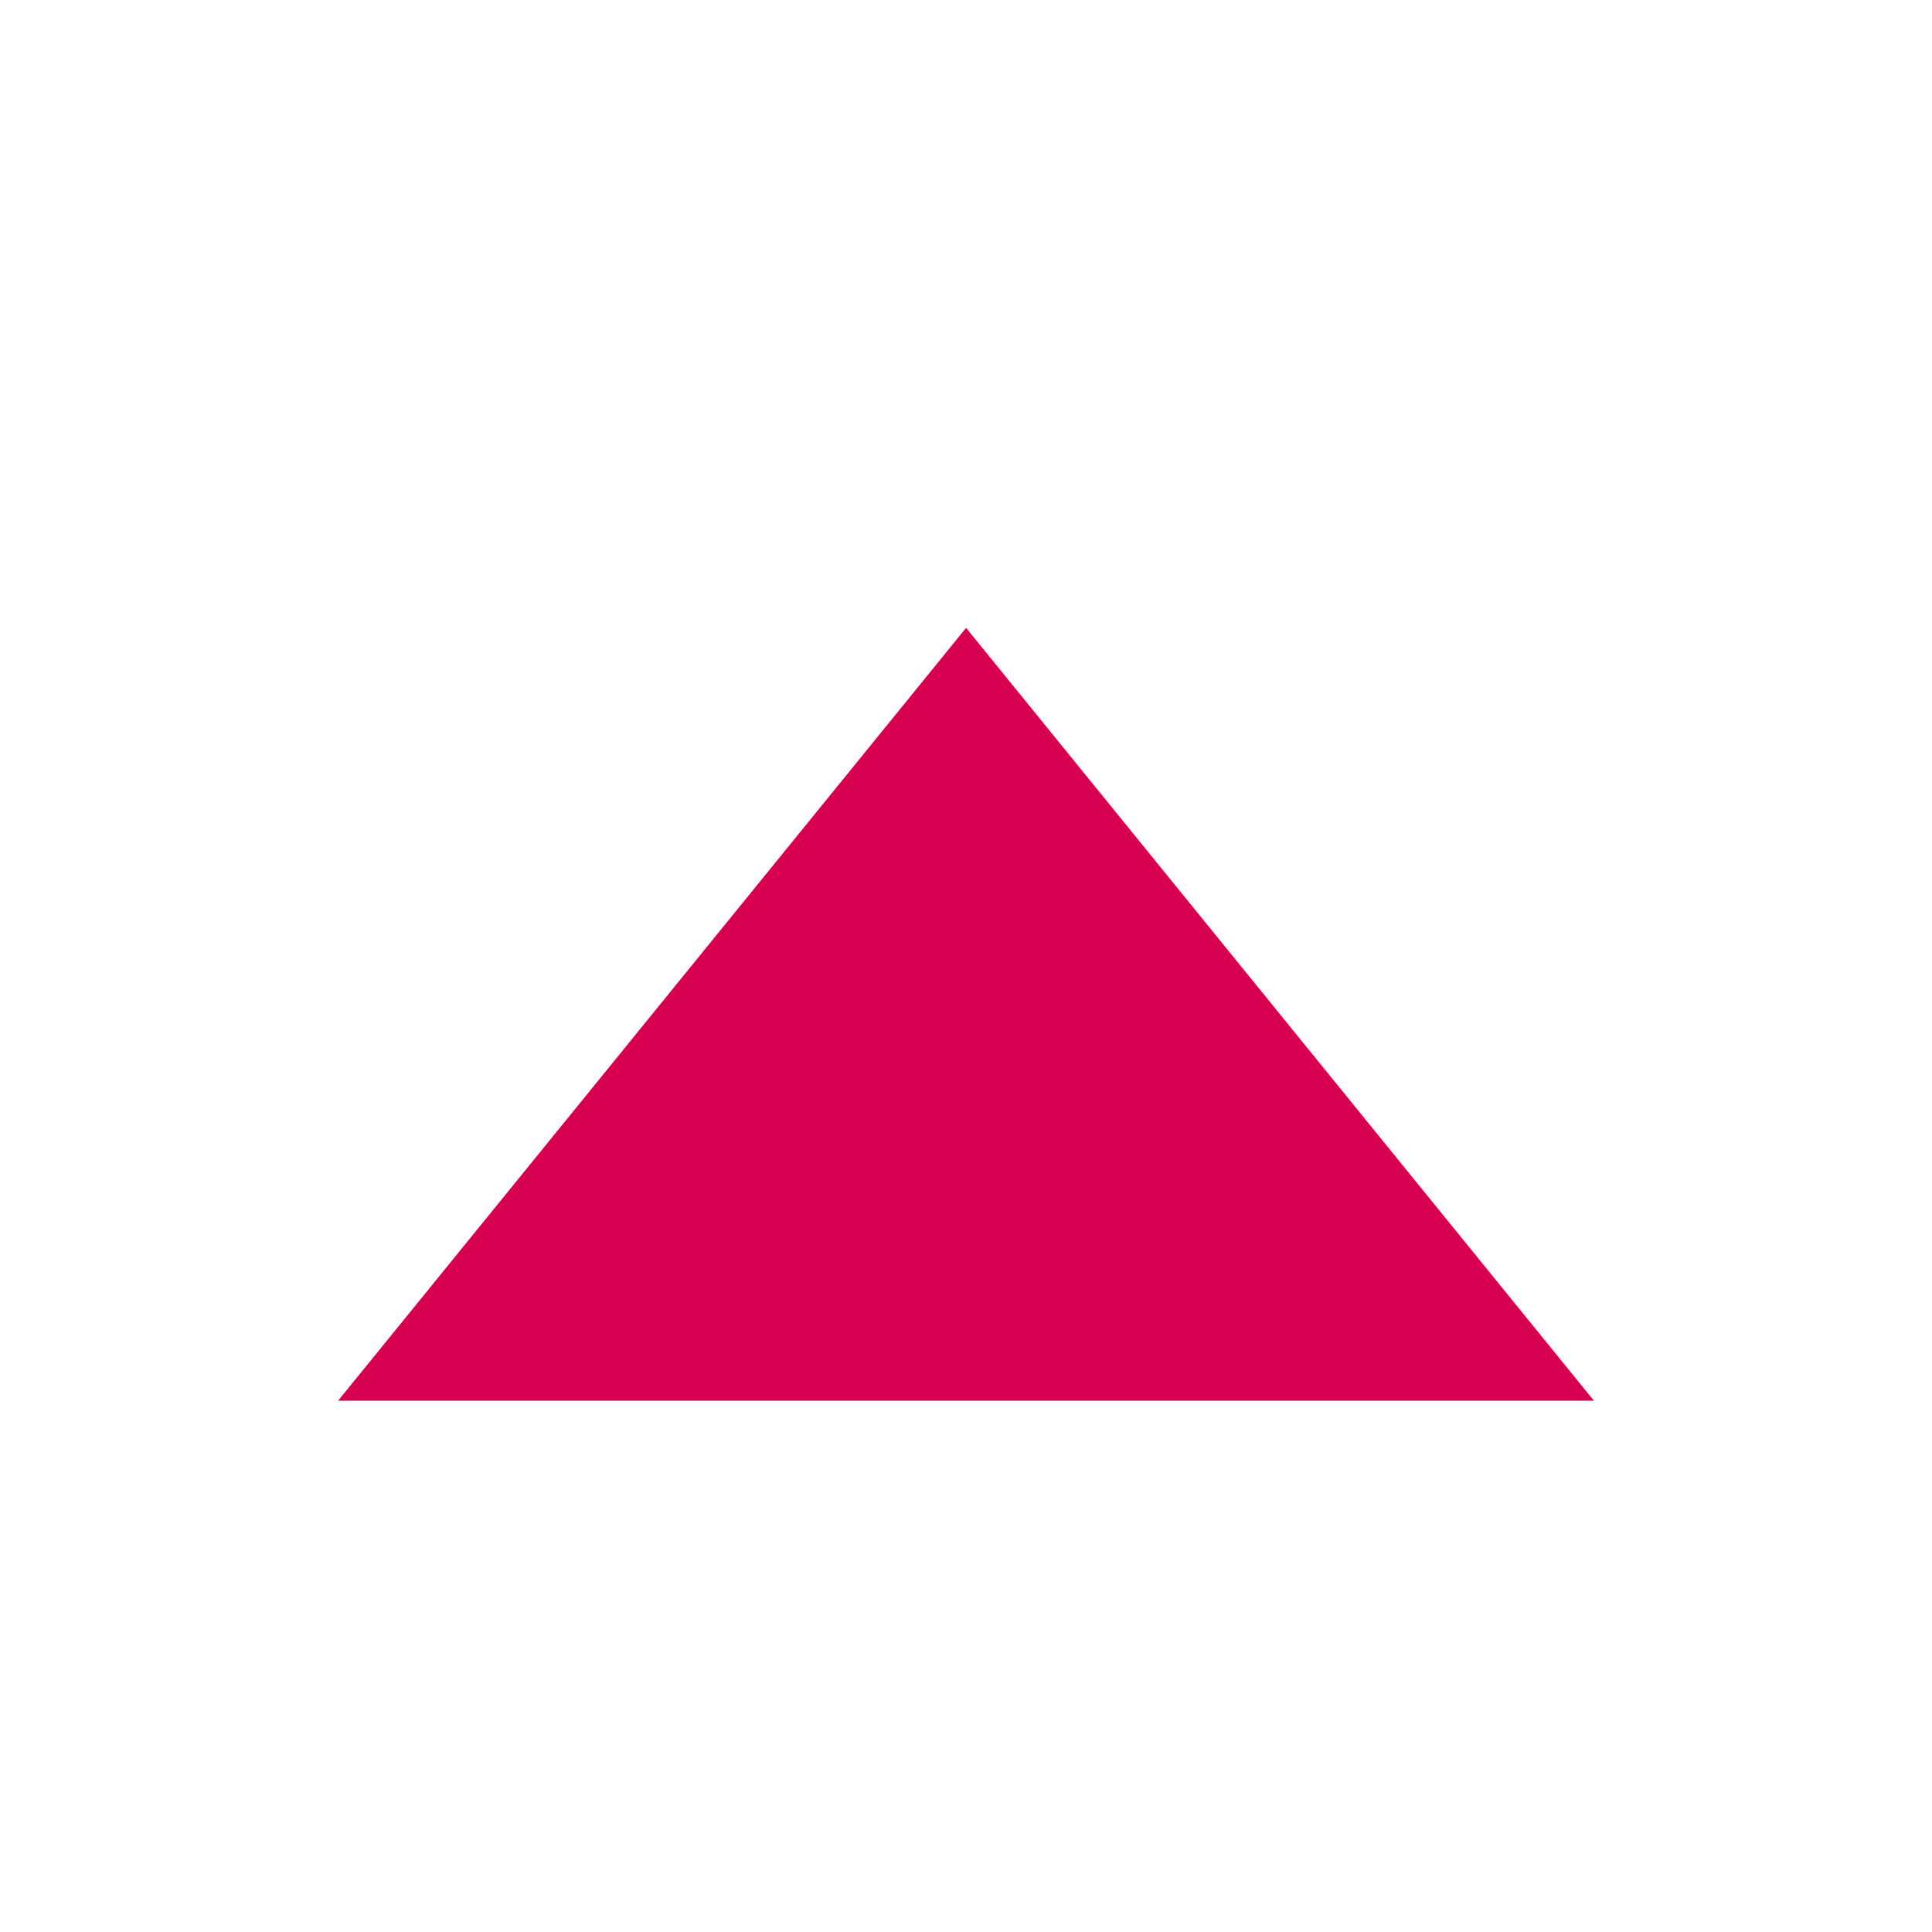 <svg width="20" height="20" viewBox="0 0 20 20" fill="none" xmlns="http://www.w3.org/2000/svg">
<path fill-rule="evenodd" clip-rule="evenodd" d="M16.5 14.5L3.5 14.5L10.001 6.5L16.5 14.5Z" fill="#D6004E"/>
</svg>
